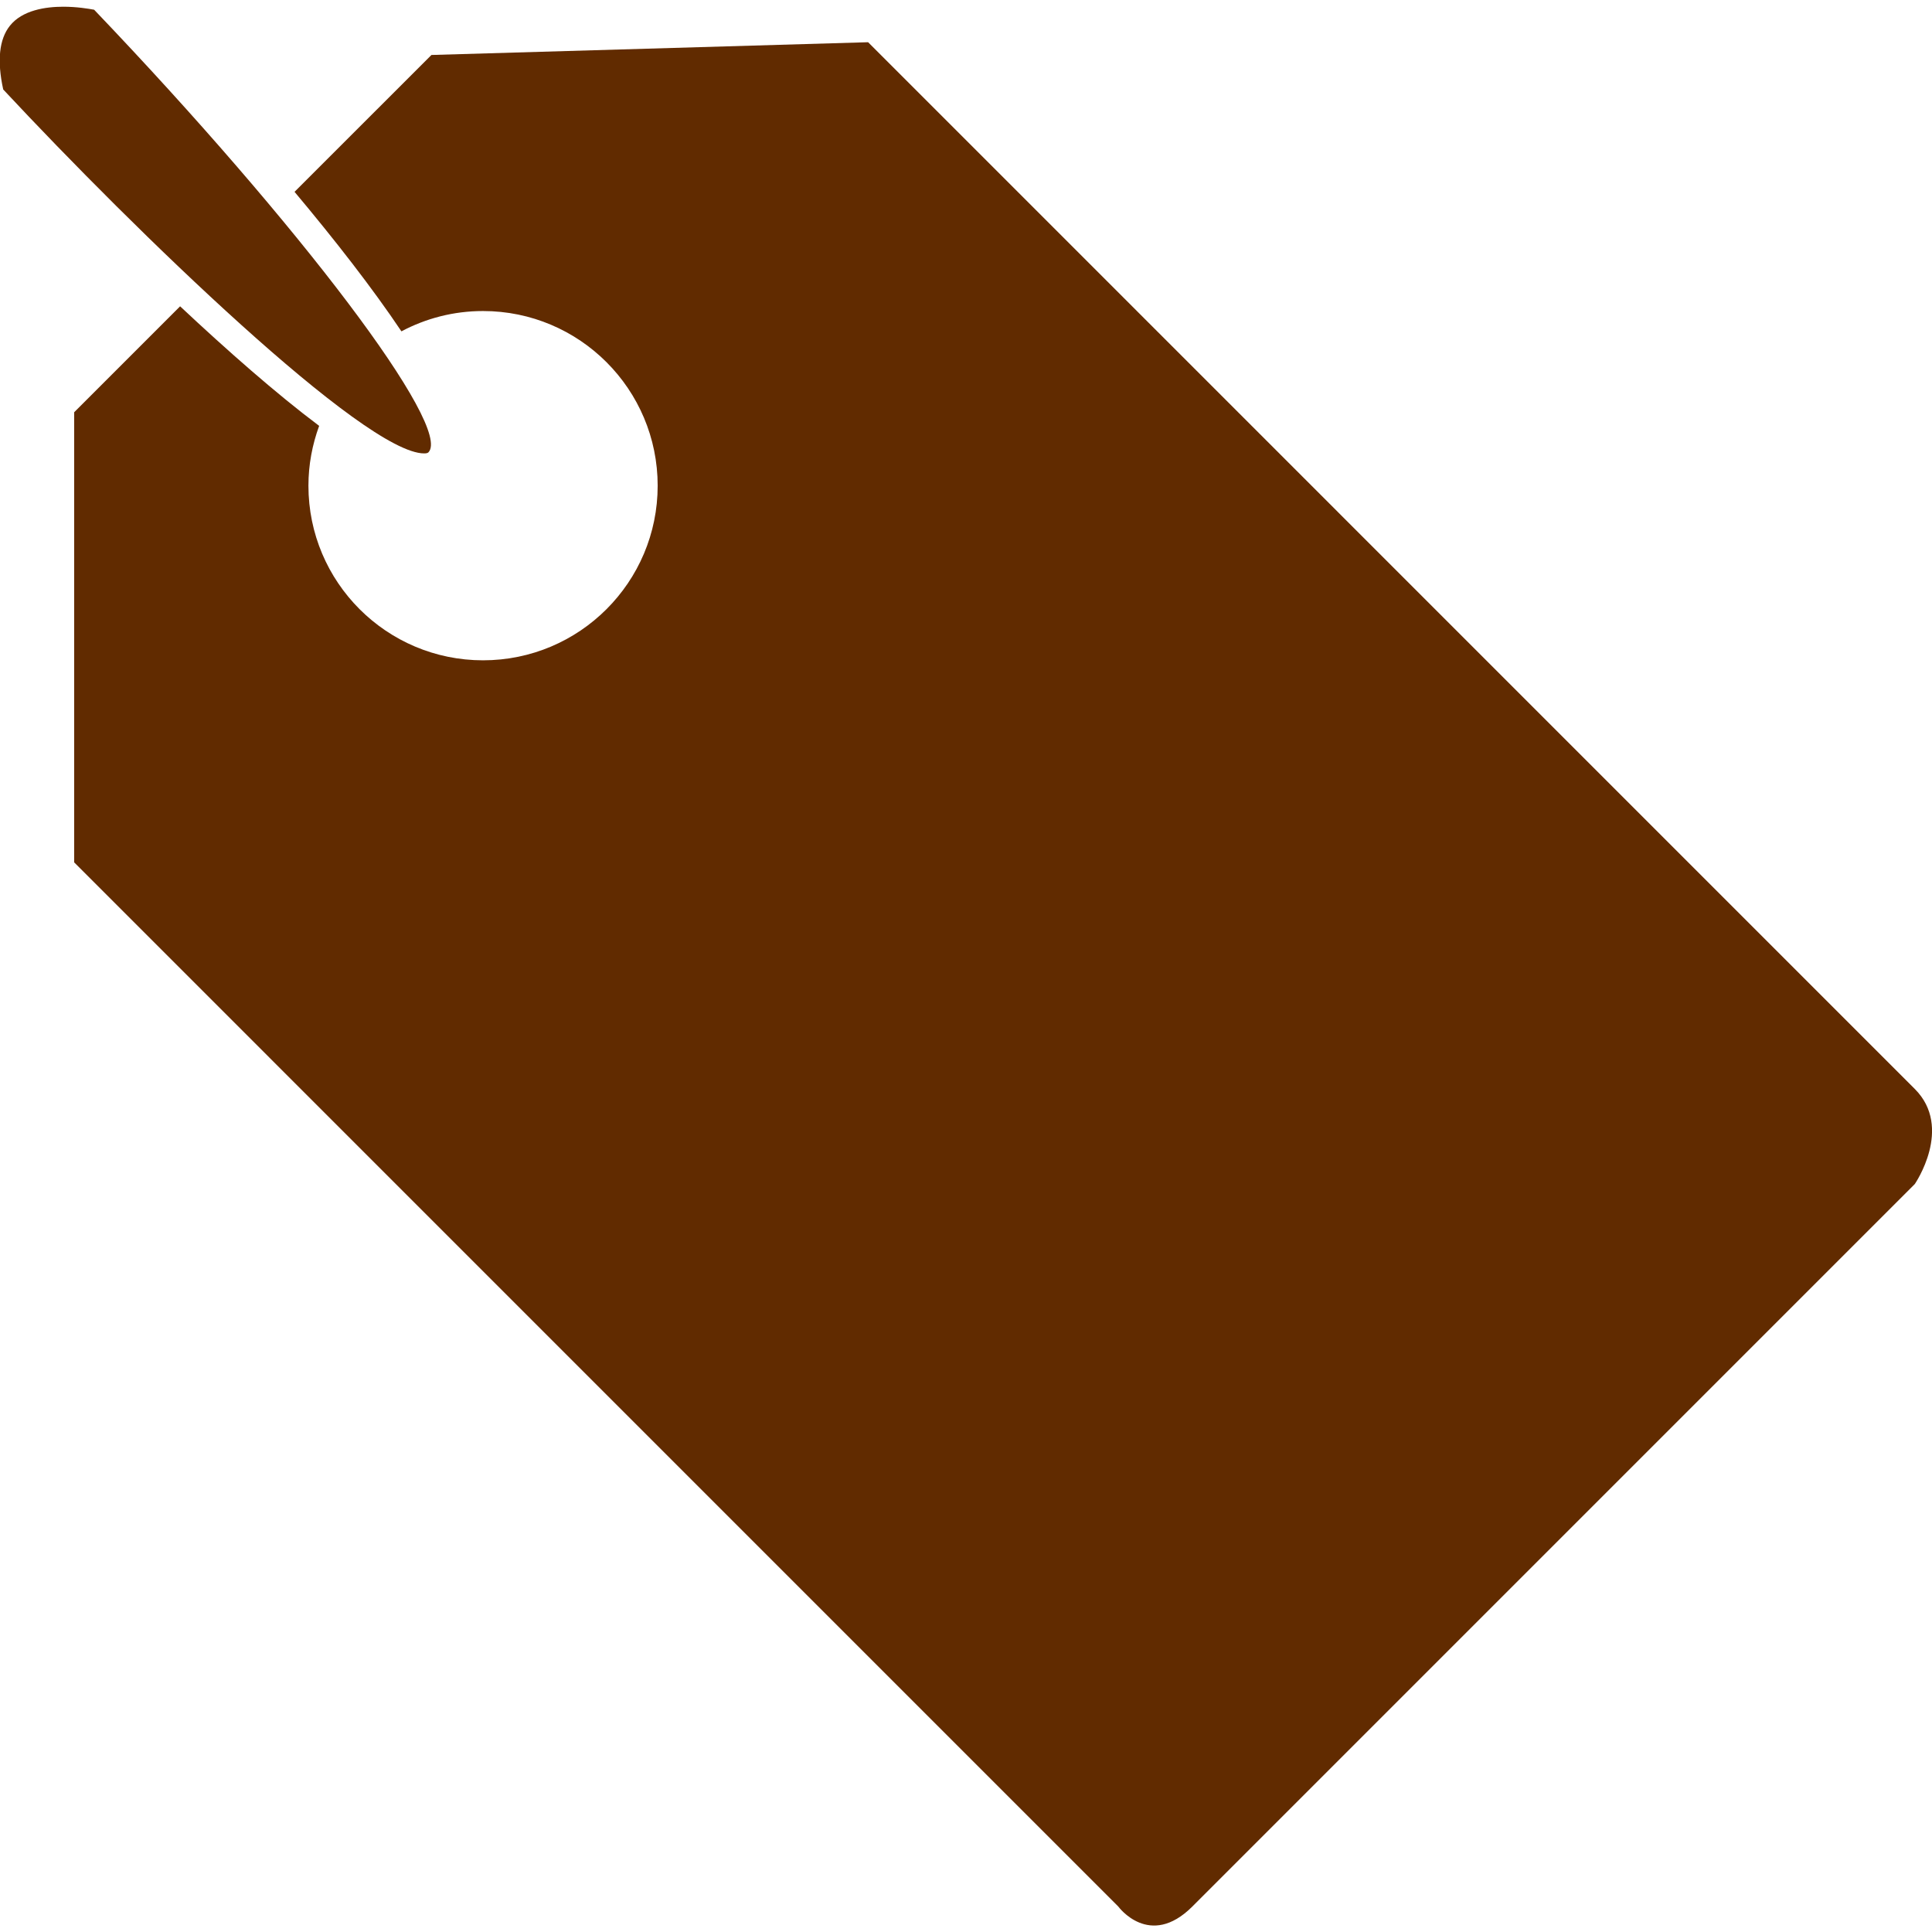 <?xml version="1.0" encoding="UTF-8" standalone="no"?>
<!-- Created with Inkscape (http://www.inkscape.org/) -->

<svg
   xmlns:dc="http://purl.org/dc/elements/1.1/"
   xmlns:cc="http://creativecommons.org/ns#"
   xmlns:rdf="http://www.w3.org/1999/02/22-rdf-syntax-ns#"
   xmlns:svg="http://www.w3.org/2000/svg"
   xmlns="http://www.w3.org/2000/svg"
   xmlns:sodipodi="http://sodipodi.sourceforge.net/DTD/sodipodi-0.dtd"
   xmlns:inkscape="http://www.inkscape.org/namespaces/inkscape"
   width="22"
   height="22"
   id="svg5050"
   version="1.1"
   inkscape:version="0.48.1 r9760"
   sodipodi:docname="icon-comments.svg">
  <defs
     id="defs5052" />
  <sodipodi:namedview
     id="base"
     pagecolor="#ffffff"
     bordercolor="#666666"
     borderopacity="1.0"
     inkscape:pageopacity="0.0"
     inkscape:pageshadow="2"
     inkscape:zoom="15.839192"
     inkscape:cx="0.082967733"
     inkscape:cy="7.5731786"
     inkscape:document-units="px"
     inkscape:current-layer="layer1"
     showgrid="false"
     inkscape:window-width="1315"
     inkscape:window-height="711"
     inkscape:window-x="0"
     inkscape:window-y="26"
     inkscape:window-maximized="1" />
  <g
     inkscape:label="Ebene 1"
     inkscape:groupmode="layer"
     id="layer1"
     transform="translate(0,-1030.362)">
    <g
       id="g218"
       transform="matrix(0.444,0,0,-0.444,21.804,1042.762)"
       style="fill:#612b00;fill-opacity:1">
      <path
         inkscape:connector-curvature="0"
         d="m 0,0 c -0.996,0.997 -26.844,26.845 -26.844,26.845 l -11.199,-0.327 -3.511,-3.51 c 1.03,-1.229 1.999,-2.47 2.741,-3.578 0.625,0.332 1.336,0.521 2.093,0.521 2.474,0 4.479,-2.006 4.479,-4.48 0,-2.473 -2.005,-4.478 -4.479,-4.478 -2.472,0 -4.478,2.005 -4.478,4.478 0,0.541 0.1,1.055 0.275,1.535 -1.101,0.826 -2.356,1.932 -3.566,3.066 l -2.717,-2.717 0,-11.544 26.778,-26.779 c 0,0 0.801,-1.098 1.9,0 L 0,-2.439 c 0,0 0.996,1.443 0,2.439"
         style="fill:#612b00;fill-opacity:1;fill-rule:nonzero;stroke:none"
         id="path220" />
    </g>
    <g
       id="g222"
       transform="matrix(0.444,0,0,-0.444,4.83,1035.525)"
       style="fill:#612b00;fill-opacity:1">
      <path
         inkscape:connector-curvature="0"
         d="m 0,0 c 0.031,0 0.085,0.003 0.107,0.025 0.635,0.635 -3.285,5.823 -8.571,11.354 -0.146,0.027 -0.448,0.077 -0.791,0.077 -0.448,0 -1.051,-0.085 -1.372,-0.491 C -10.9,10.62 -10.957,10.072 -10.796,9.334 -7.402,5.695 -1.526,0 0,0"
         style="fill:#612b00;fill-opacity:1;fill-rule:nonzero;stroke:none"
         id="path224" />
    </g>
  </g>
</svg>
